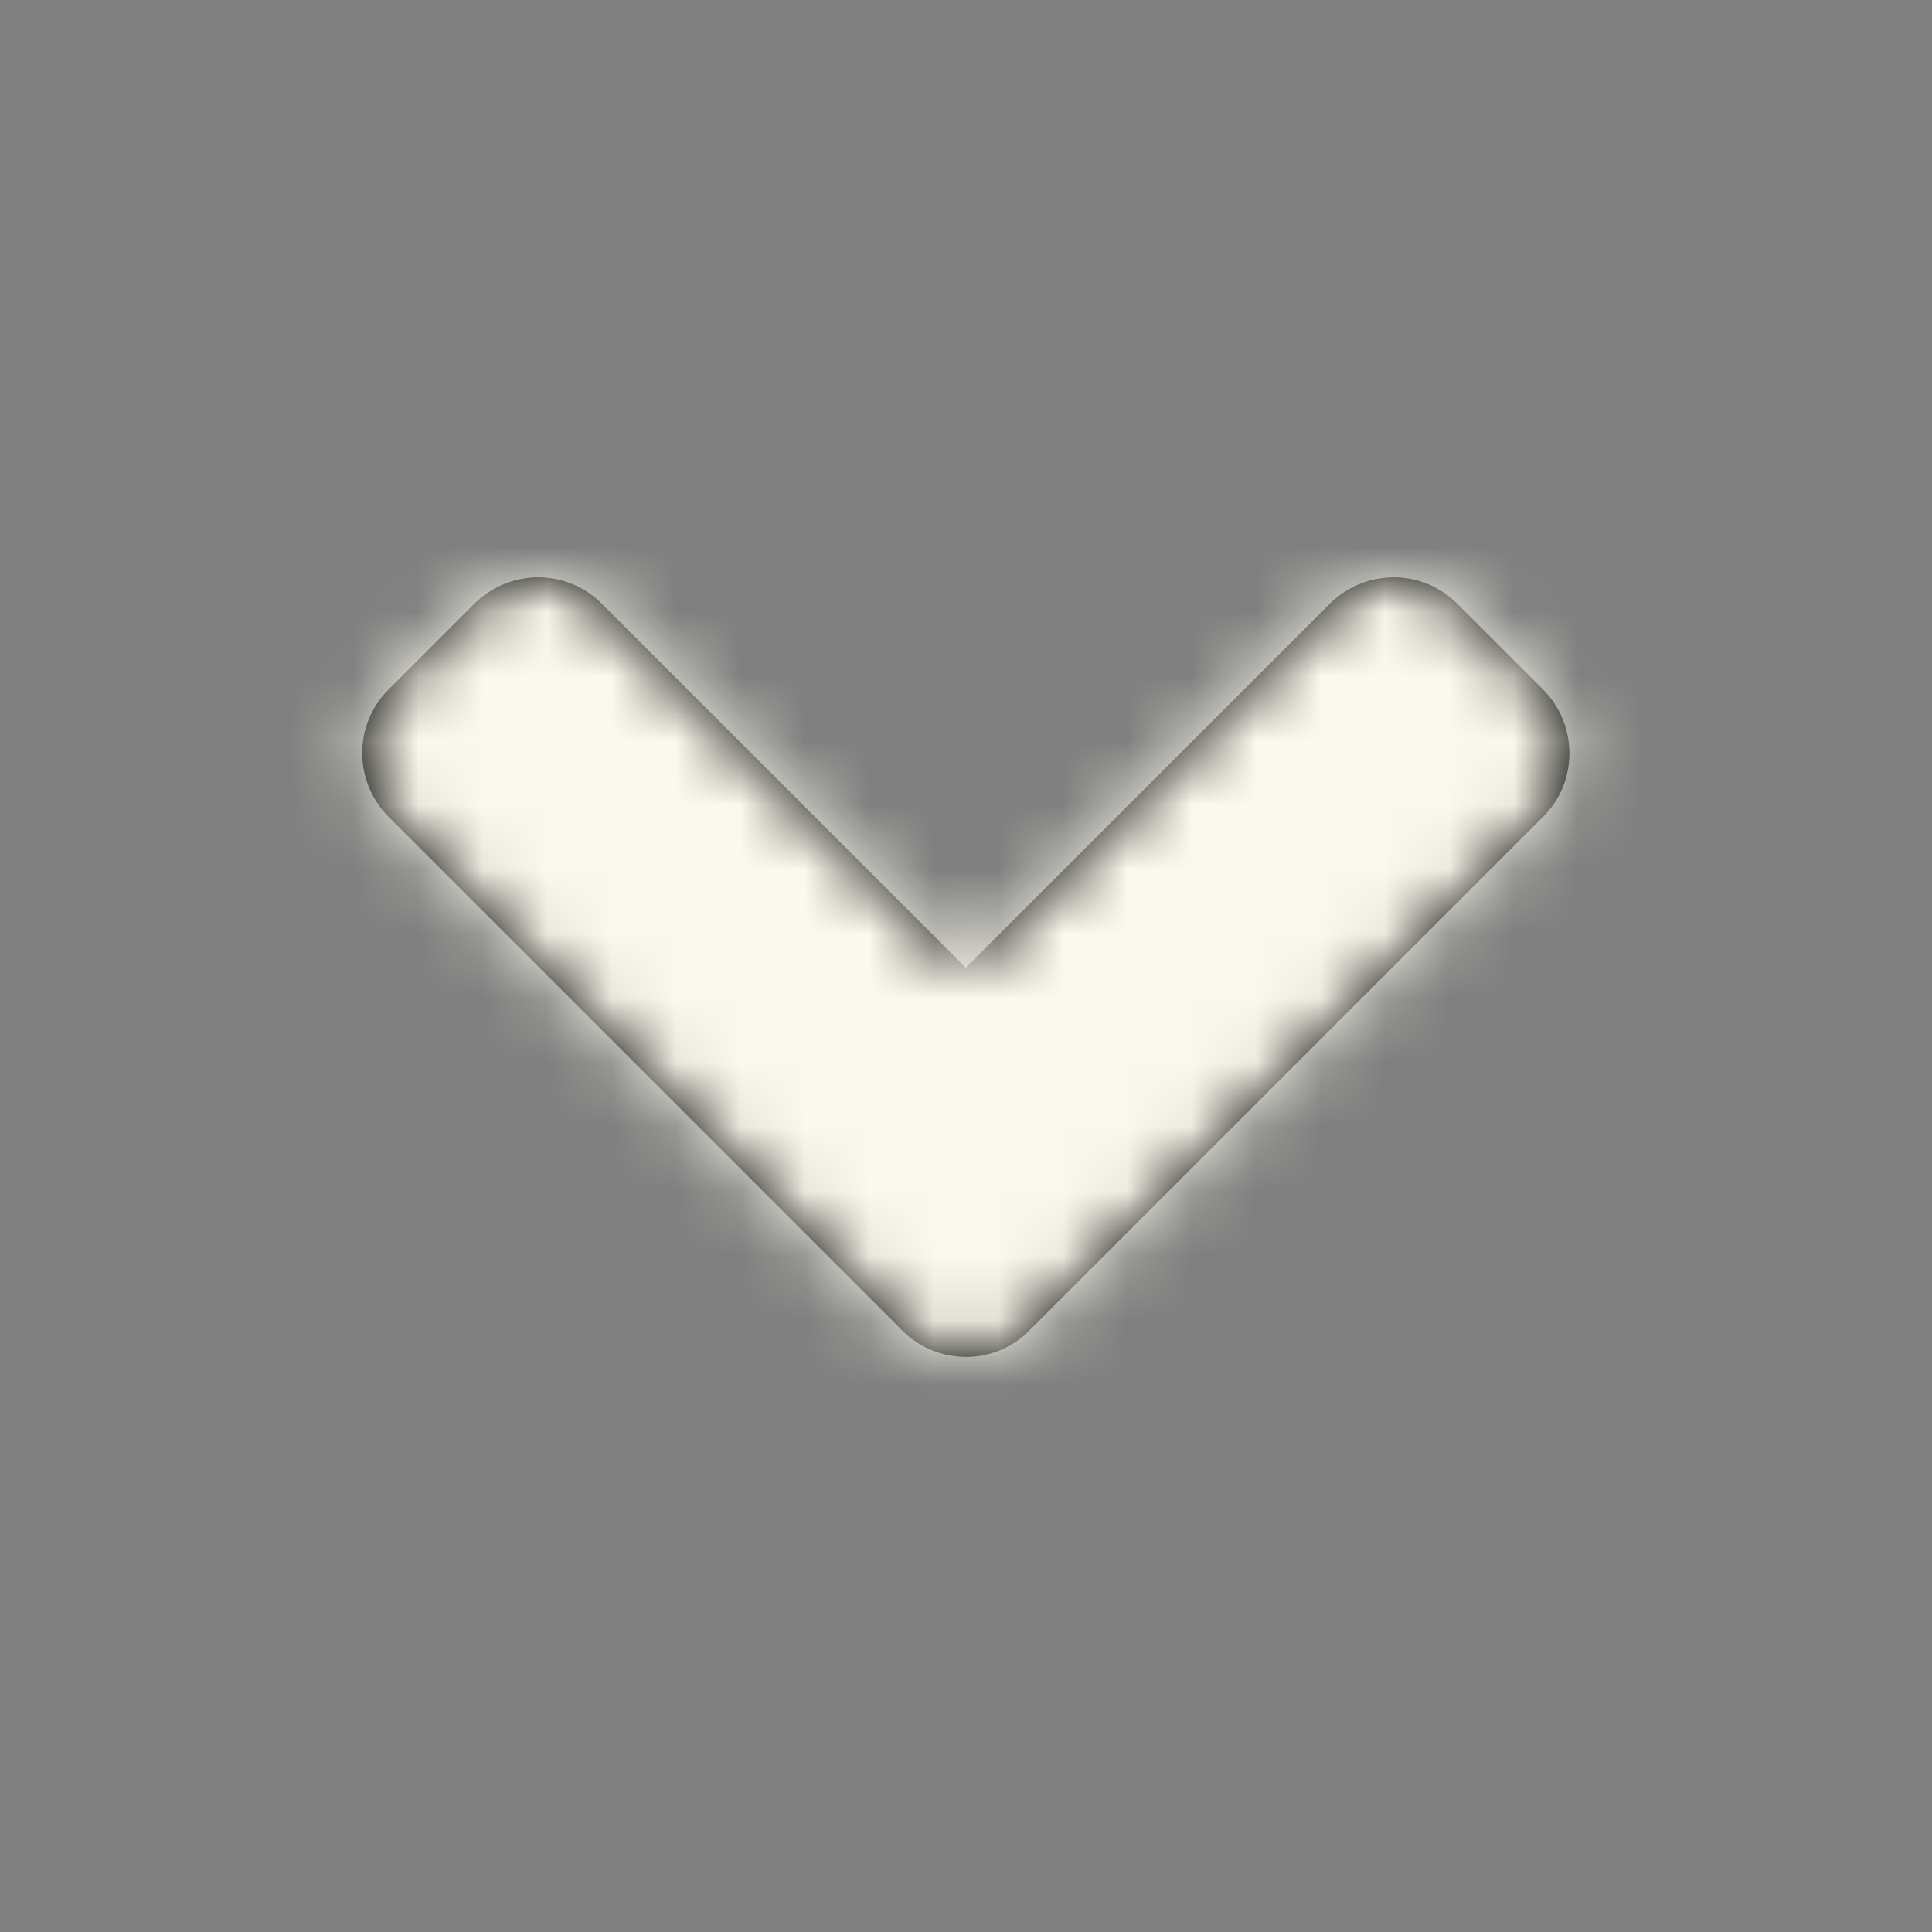 <?xml version="1.0" encoding="UTF-8" standalone="no"?>
<svg width="30px" height="30px" viewBox="0 0 30 30" version="1.1" xmlns="http://www.w3.org/2000/svg" xmlns:xlink="http://www.w3.org/1999/xlink">
    <rect x="0" y="0" width="30" height="30" fill="#808080" stroke="none"/>
    <!-- Generator: Sketch 48.2 (47327) - http://www.bohemiancoding.com/sketch -->
    <title>btn/genreal/arrow/normal</title>
    <desc>Created with Sketch.</desc>
    <defs>
        <path d="M9.007,12.657 L1.038,4.688 C0.487,4.138 0.487,3.247 1.038,2.702 L2.362,1.378 C2.913,0.827 3.804,0.827 4.349,1.378 L9.997,7.026 L15.646,1.378 C16.196,0.827 17.087,0.827 17.632,1.378 L18.956,2.702 C19.507,3.253 19.507,4.144 18.956,4.688 L10.987,12.657 C10.448,13.208 9.558,13.208 9.007,12.657 Z" id="path-1"></path>
    </defs>
    <g id="Symboles" stroke="none" stroke-width="1" fill="none" fill-rule="evenodd">
        <g id="btn/genreal/arrow/normal">
            <g id="Solid/angle-down" transform="translate(5, 8)">
                <mask id="mask-2" fill="white">
                    <use xlink:href="#path-1"></use>
                </mask>
                <use id="Mask" fill="#000000" fill-rule="nonzero" xlink:href="#path-1"></use>
                <g id="Color" mask="url(#mask-2)" fill="#FBF9ED">
                    <g transform="translate(-5, -8)" id="White">
                        <rect x="0" y="0" width="30" height="30"></rect>
                    </g>
                </g>
            </g>
        </g>
    </g>
</svg>
